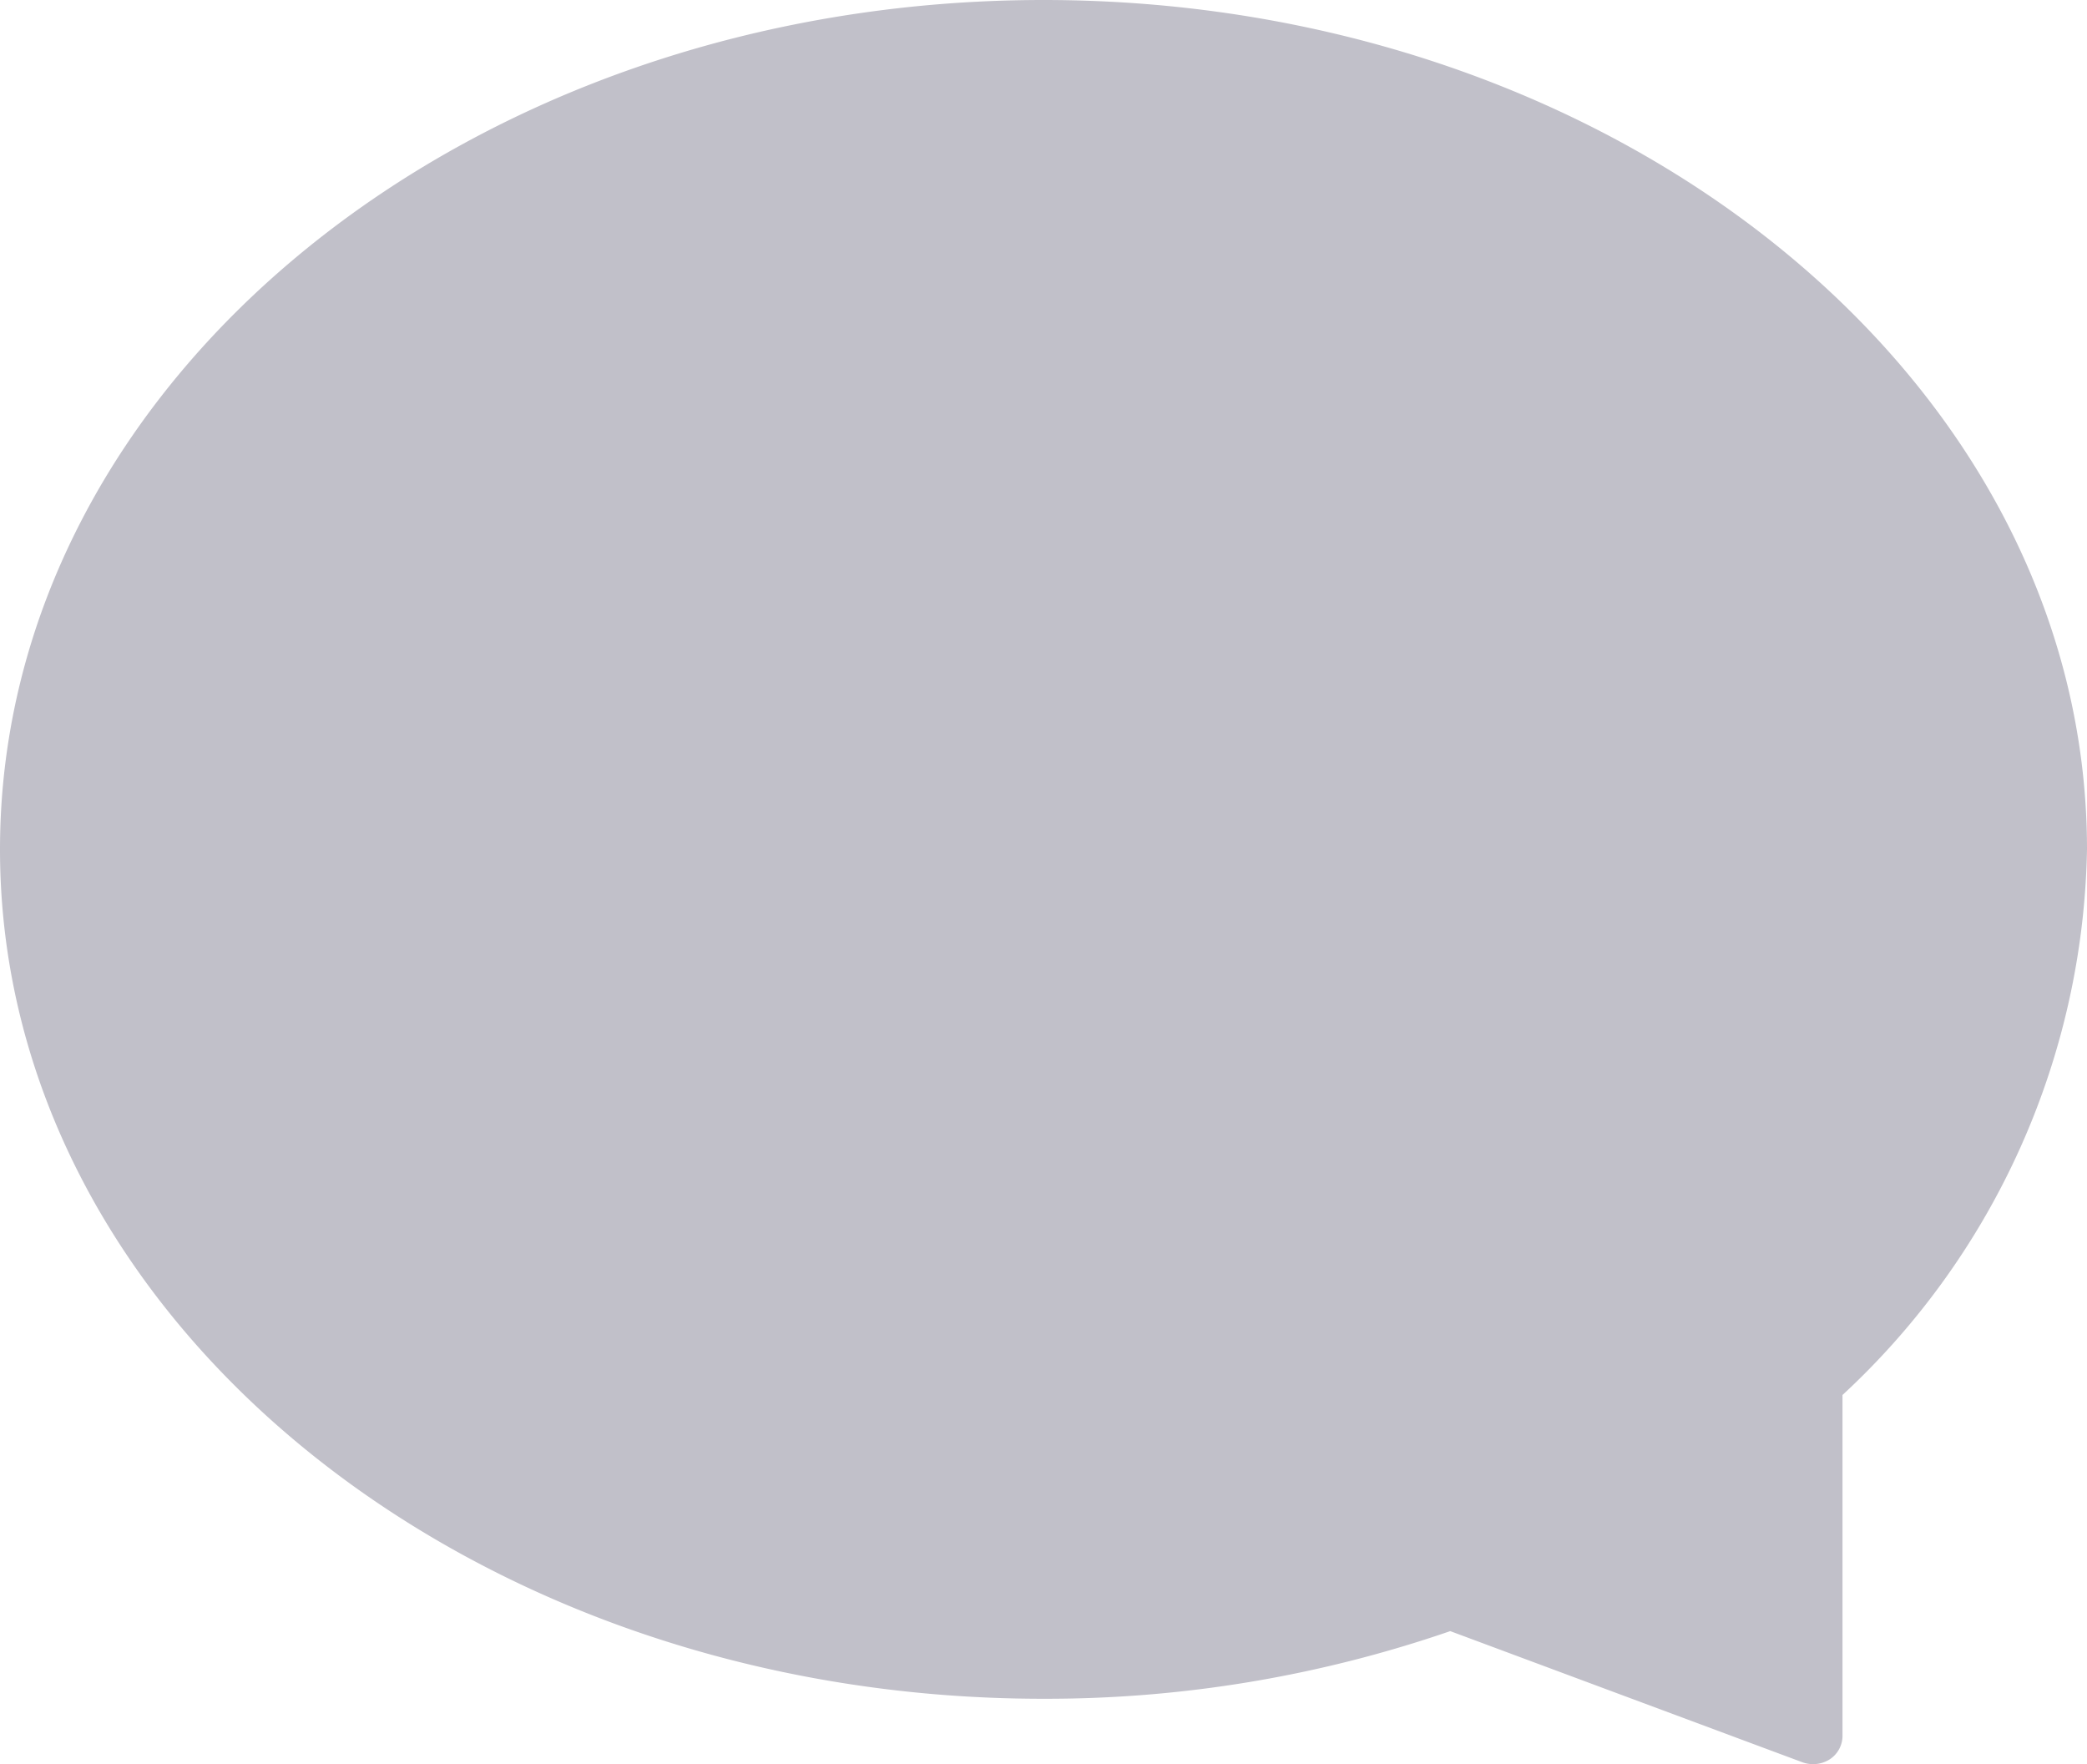 <svg id="oval-black-speech-bubble" xmlns="http://www.w3.org/2000/svg" width="13.7" height="11.58" viewBox="0 0 13.7 11.58">
  <g id="Group_11451" data-name="Group 11451">
    <path id="Path_17277" data-name="Path 17277" d="M13.813,8.256a4.806,4.806,0,0,1-1.6,3.5v2.312l-2.377-.885a7.963,7.963,0,0,1-2.675.456C3.48,13.638.5,11.229.5,8.256S3.48,2.874,7.156,2.874,13.813,5.284,13.813,8.256Z" transform="translate(-0.306 -2.68)" fill="#c1c0c9"/>
    <path id="Path_17278" data-name="Path 17278" d="M11.9,13.954a.2.2,0,0,1-.068-.012l-2.312-.861a8.137,8.137,0,0,1-2.674.444C3.073,13.525,0,11.024,0,7.95S3.073,2.374,6.85,2.374s6.85,2.5,6.85,5.575a5,5,0,0,1-1.605,3.582v2.238a.184.184,0,0,1-.083.153A.2.2,0,0,1,11.9,13.954ZM9.526,12.7a.2.2,0,0,1,.068.012l2.12.789V11.453a.183.183,0,0,1,.058-.133,4.65,4.65,0,0,0,1.547-3.371c0-2.87-2.9-5.2-6.469-5.2S.381,5.079.381,7.95s2.9,5.2,6.469,5.2a7.738,7.738,0,0,0,2.611-.446A.19.19,0,0,1,9.526,12.7Z" transform="translate(0 -2.374)" fill="#c1c0c9"/>
  </g>
</svg>
